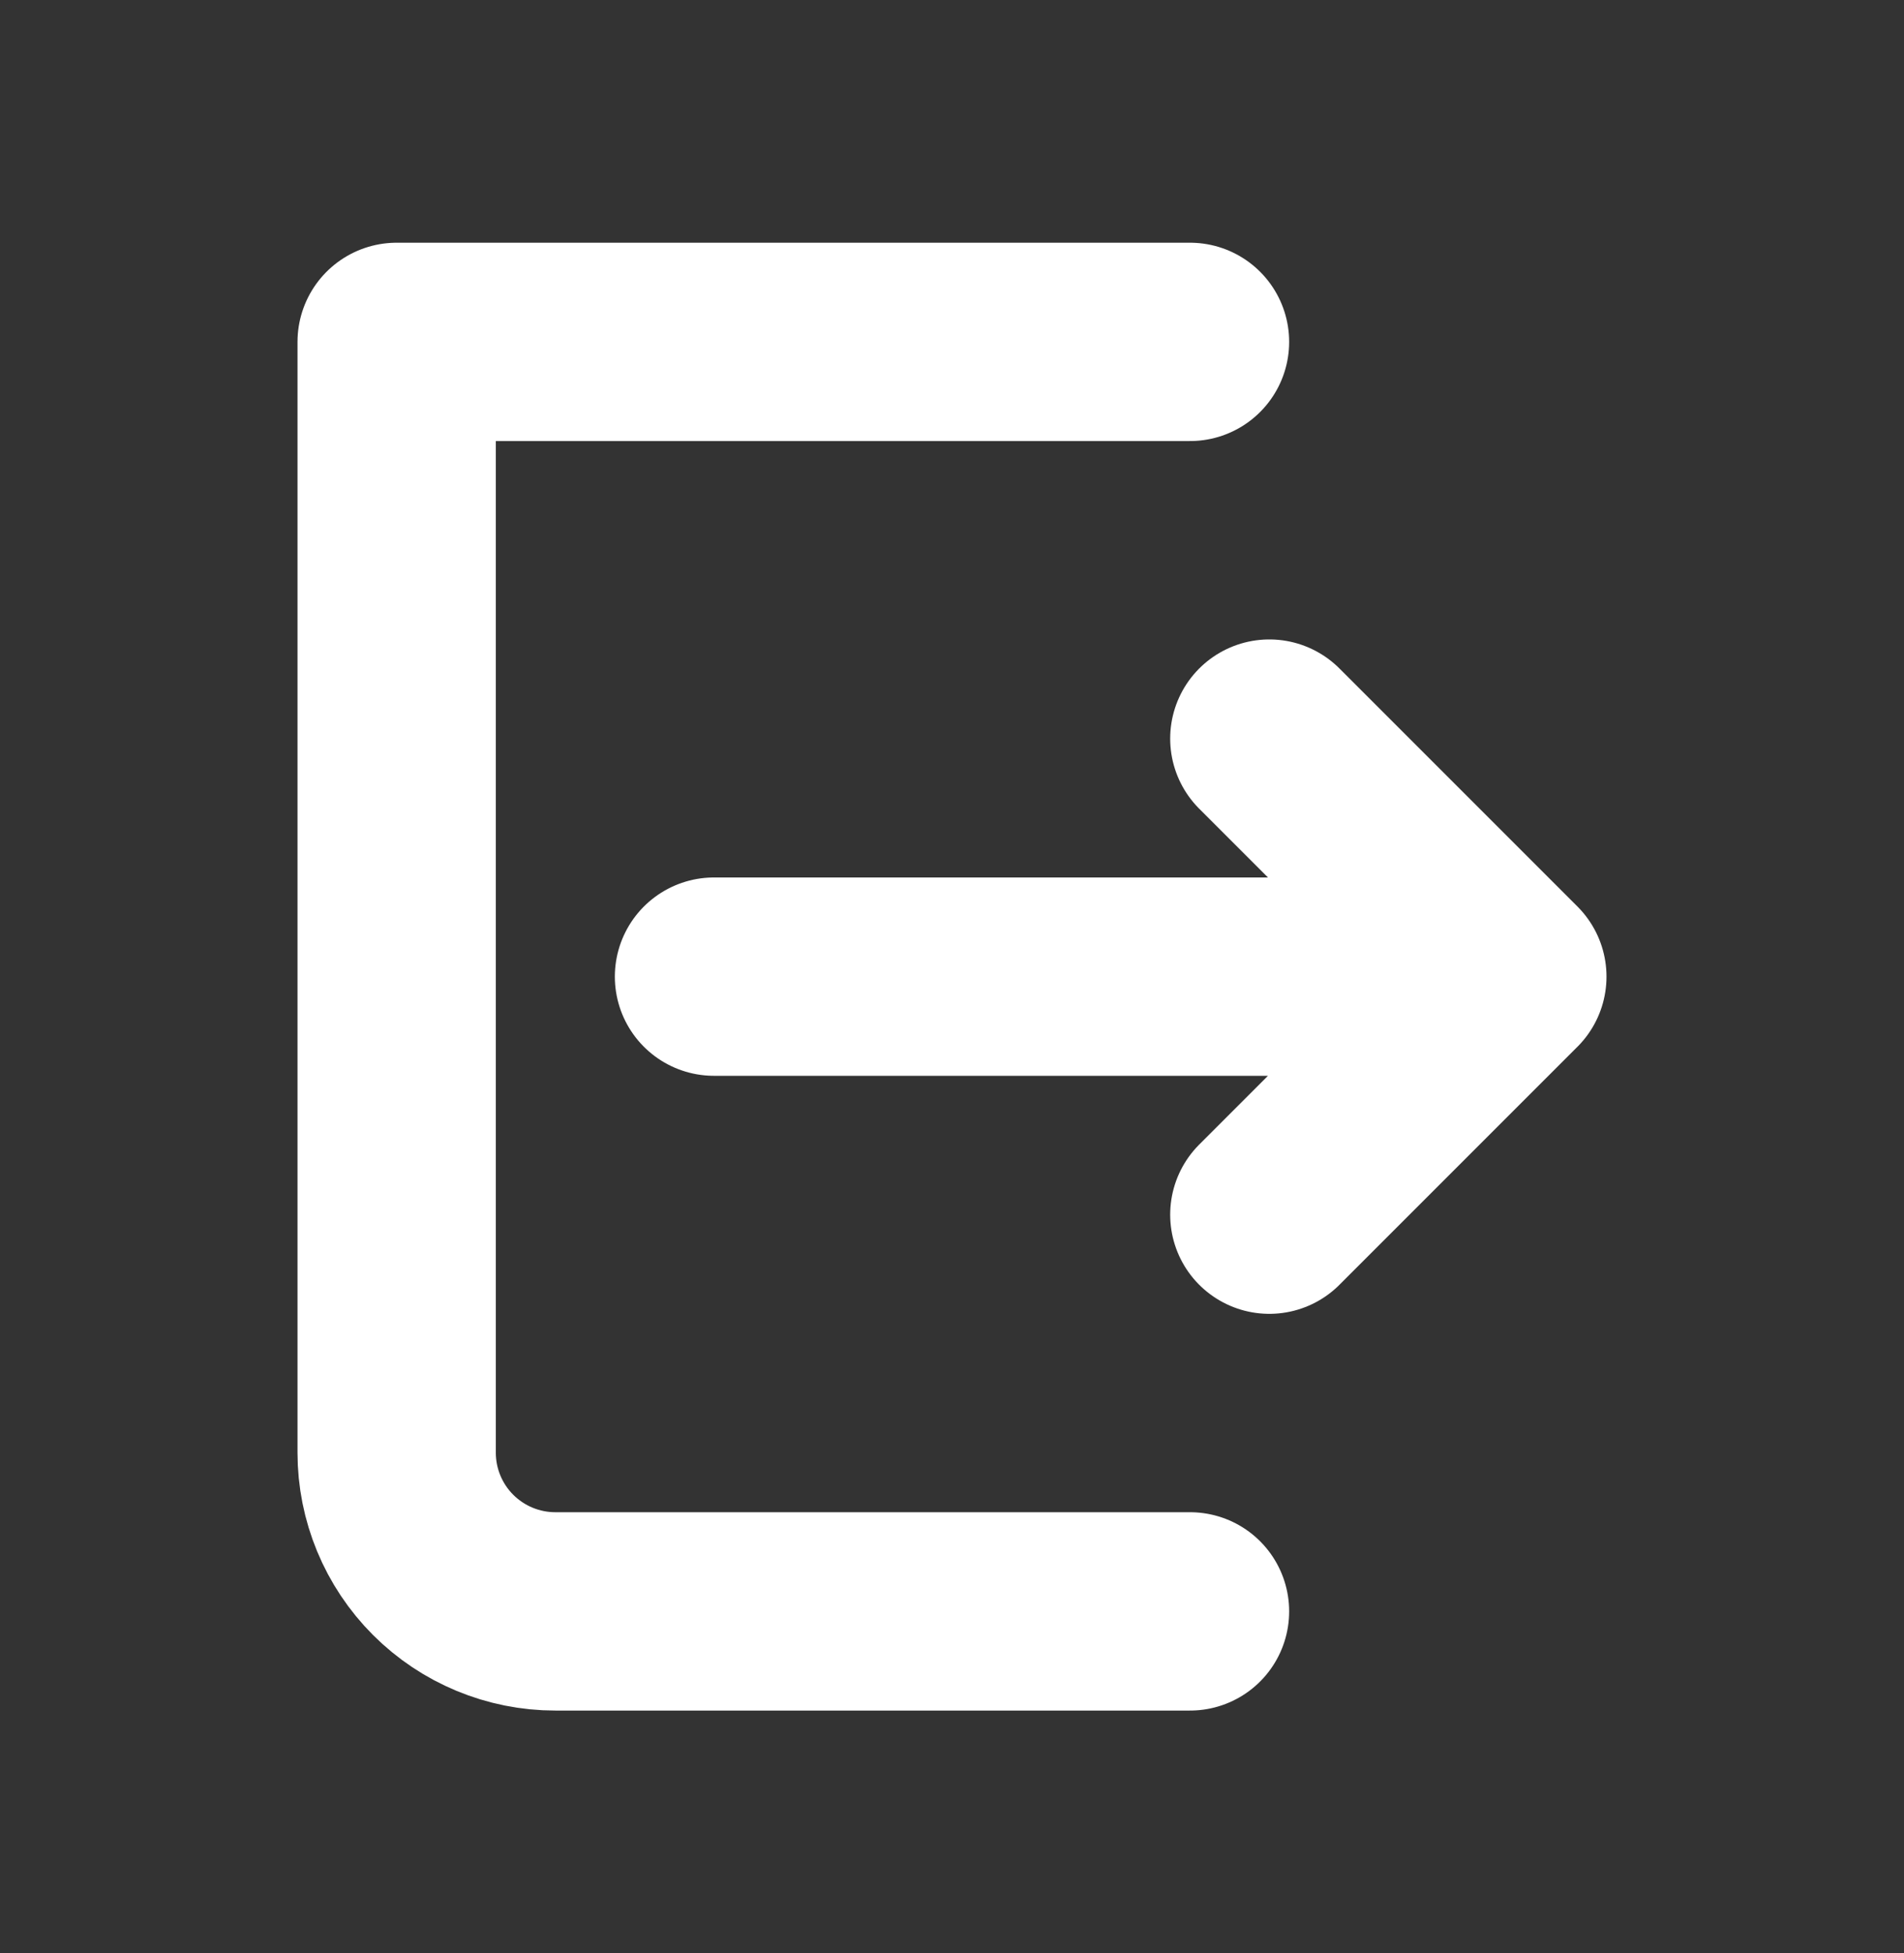 <svg width="39" height="40" viewBox="0 0 39 40" fill="none" xmlns="http://www.w3.org/2000/svg">
<rect x="0" y="0" width="39" height="40" fill="#333333" stroke="none"/>
<path d="M24.375 7.002H8.125V29.752C8.125 30.613 8.467 31.44 9.077 32.05C9.686 32.659 10.513 33.002 11.375 33.002H24.375M26 24.877L30.875 20.002M30.875 20.002L26 15.127M30.875 20.002H14.625" stroke="white" stroke-width="4.062" stroke-linecap="round" stroke-linejoin="round"/>
</svg>
